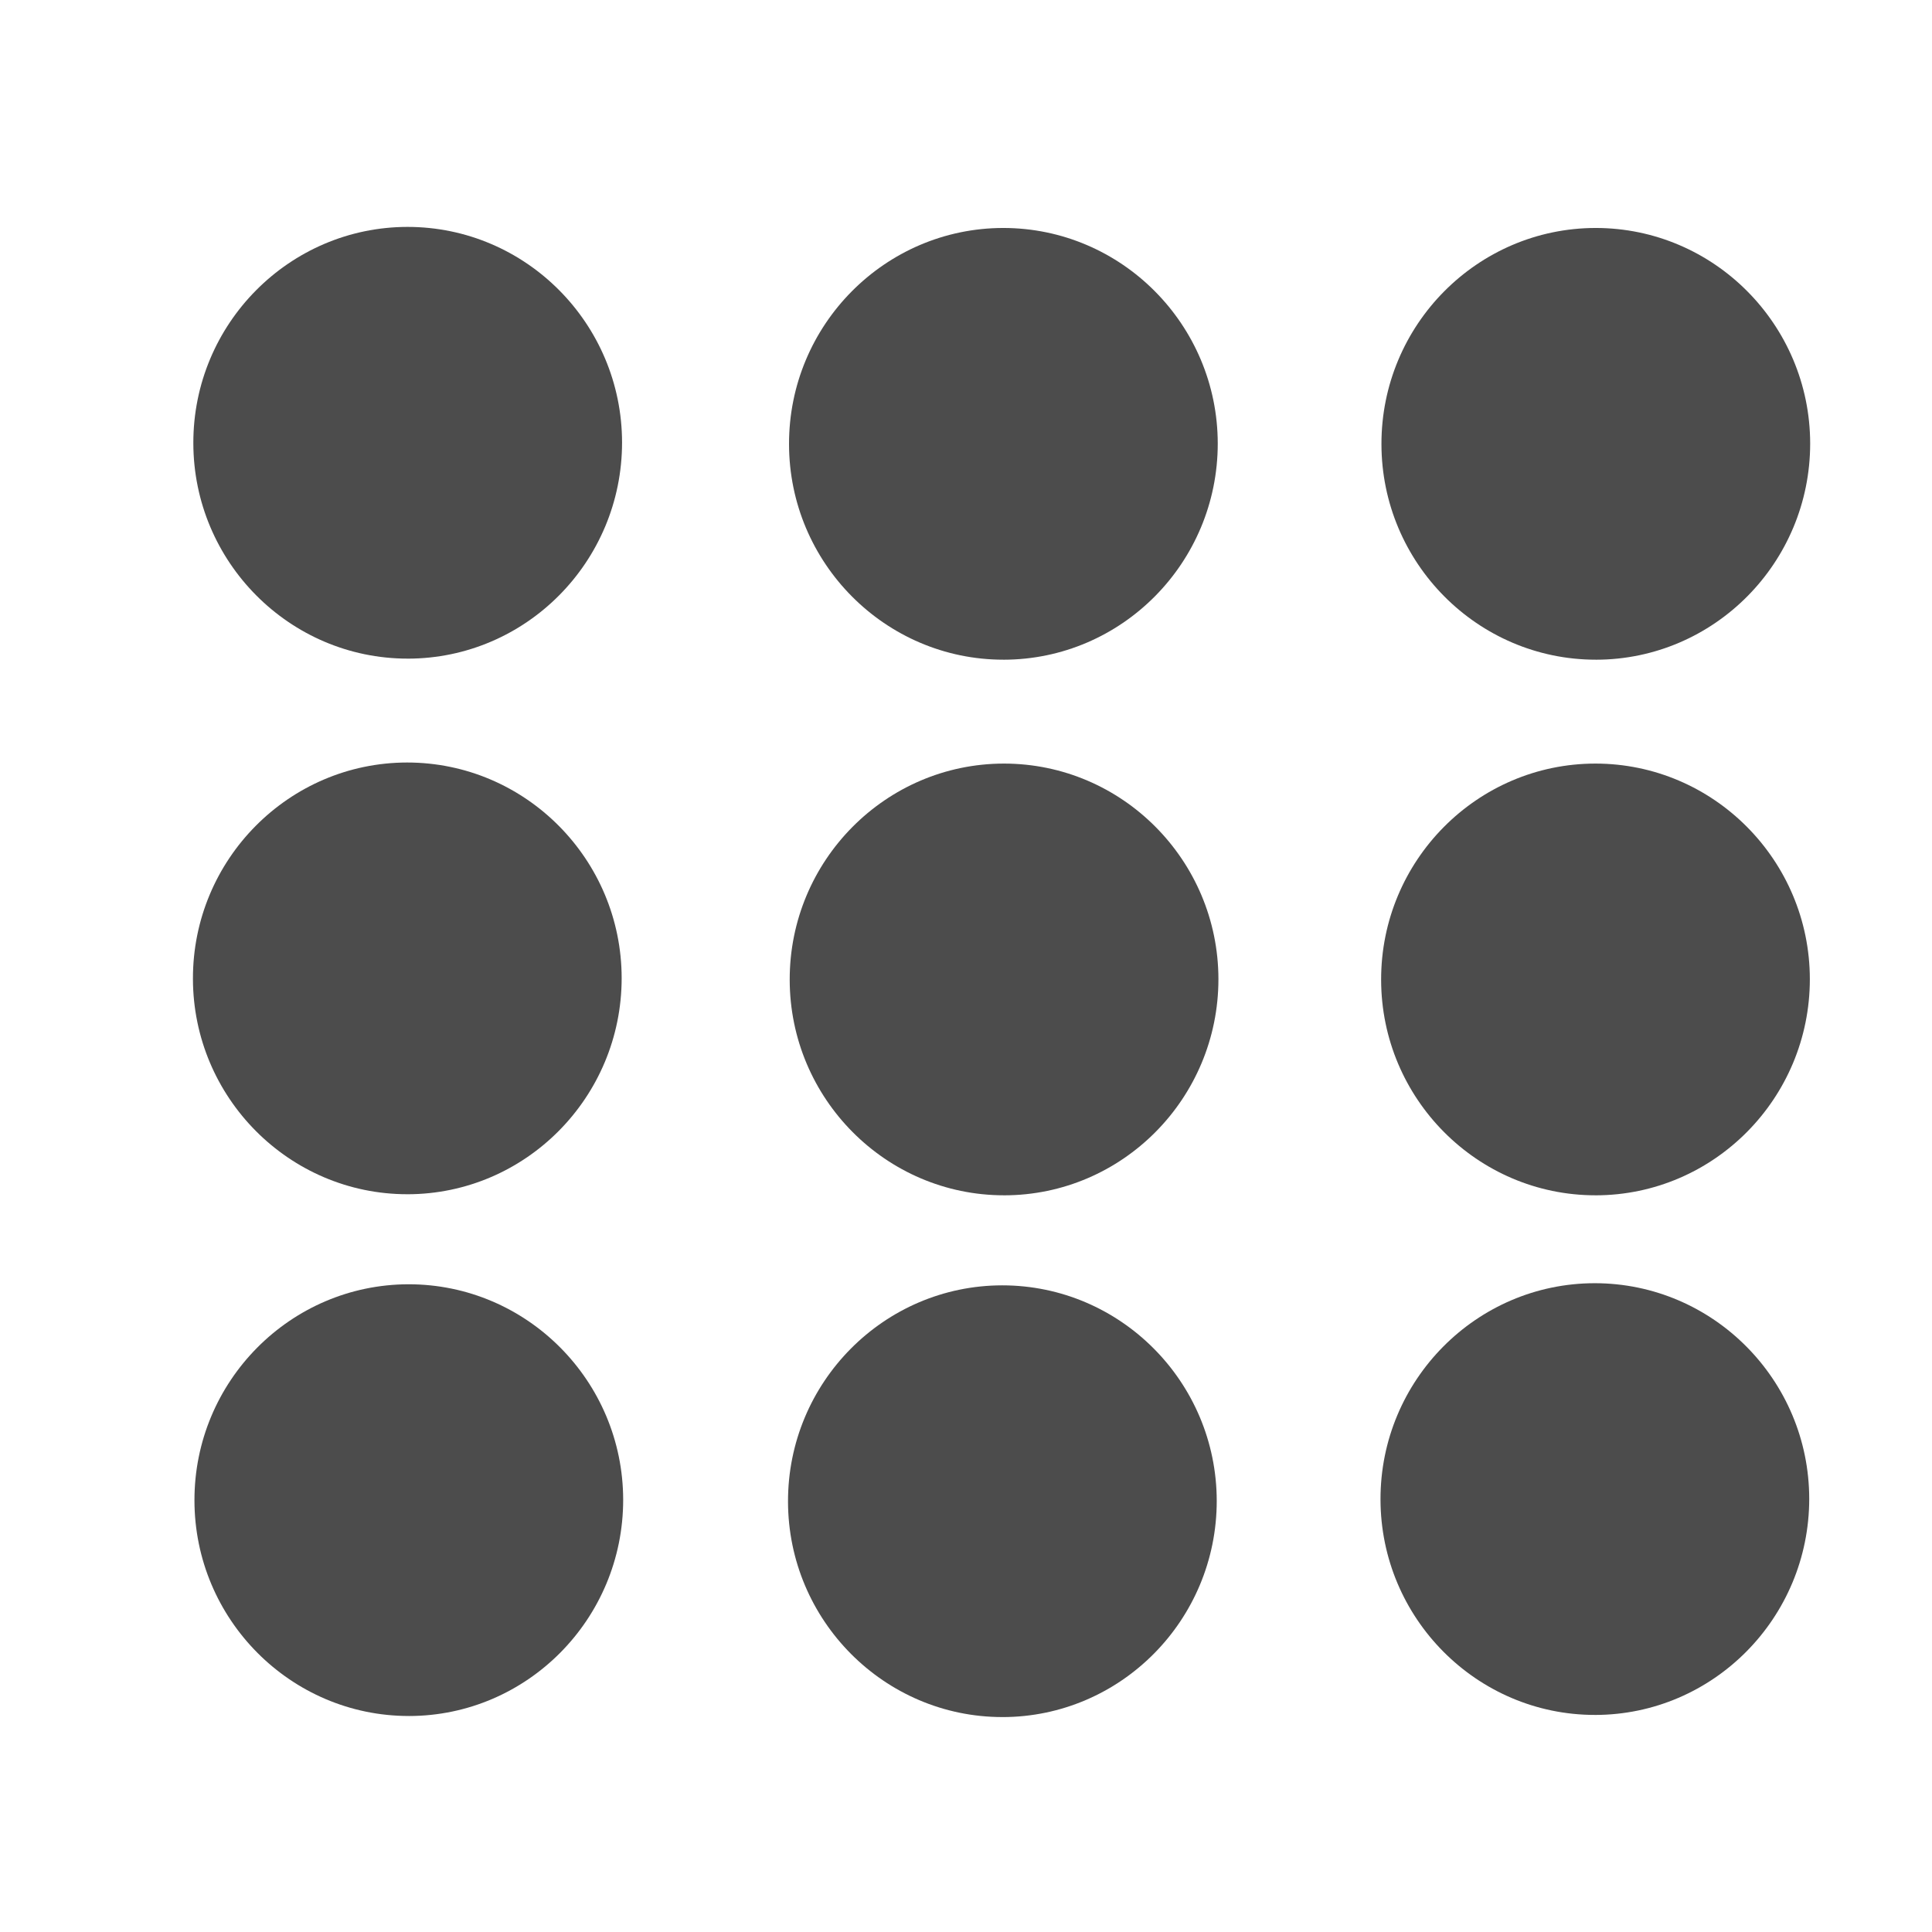<svg height="512" viewBox="0 0 512 512" width="512" xmlns="http://www.w3.org/2000/svg">
  <path d="m108.091 174.542h-.047c-31.292 0-56.775-25.627-56.808-57.117-.047-31.595 25.44-57.26 56.761-57.294 31.339 0 56.817 25.627 56.855 57.117 0 31.595-25.44 57.265-56.76 57.299l0 0z" fill="#4c4c4c"/>
  <path d="m422.954 174.825h-.047c-31.292 0-56.775-25.627-56.808-57.117-.047-31.595 25.44-57.26 56.761-57.294 31.339 0 56.817 25.627 56.855 57.117 0 31.595-25.44 57.265-56.76 57.299l0 0z" fill="#4c4c4c"/>
  <path d="m265.956 174.825h-.047c-31.292 0-56.775-25.627-56.808-57.117-.047-31.595 25.44-57.26 56.761-57.294 31.339 0 56.817 25.627 56.855 57.117 0 31.595-25.44 57.265-56.76 57.299l0 0z" fill="#4c4c4c"/>
  <path d="m107.986 316.484h-.047c-31.292 0-56.775-25.627-56.808-57.117-.047-31.595 25.44-57.26 56.761-57.294 31.339 0 56.817 25.627 56.855 57.117 0 31.595-25.44 57.265-56.76 57.299l0 0z" fill="#4c4c4c"/>
  <path d="m422.868 316.767h-.047c-31.292 0-56.775-25.627-56.808-57.117-.047-31.595 25.44-57.26 56.761-57.294 31.339 0 56.817 25.627 56.855 57.117 0 31.595-25.44 57.265-56.76 57.299l0 0z" fill="#4c4c4c"/>
  <path d="m266.134 316.767h-.047c-31.292 0-56.775-25.627-56.808-57.117-.047-31.595 25.44-57.26 56.761-57.294 31.339 0 56.817 25.627 56.855 57.117 0 31.595-25.44 57.265-56.76 57.299l0 0z" fill="#4c4c4c"/>
  <path d="m108.387 454.757h-.047c-31.292 0-56.775-25.627-56.808-57.117-.047-31.595 25.44-57.26 56.761-57.294 31.339 0 56.817 25.627 56.855 57.117 0 31.595-25.44 57.265-56.76 57.299l0 0z" fill="#4c4c4c"/>
  <path d="m422.703 454.474h-.047c-31.292 0-56.775-25.627-56.808-57.117-.047-31.595 25.44-57.26 56.761-57.294 31.339 0 56.817 25.627 56.855 57.117 0 31.595-25.44 57.265-56.76 57.299l0 0z" fill="#4c4c4c"/>
  <path d="m265.687 455.04h-.047c-31.292 0-56.775-25.627-56.808-57.117-.047-31.595 25.44-57.26 56.761-57.294 31.339 0 56.817 25.627 56.855 57.117 0 31.595-25.44 57.265-56.76 57.299l0 0z" fill="#4c4c4c"/>
</svg>
